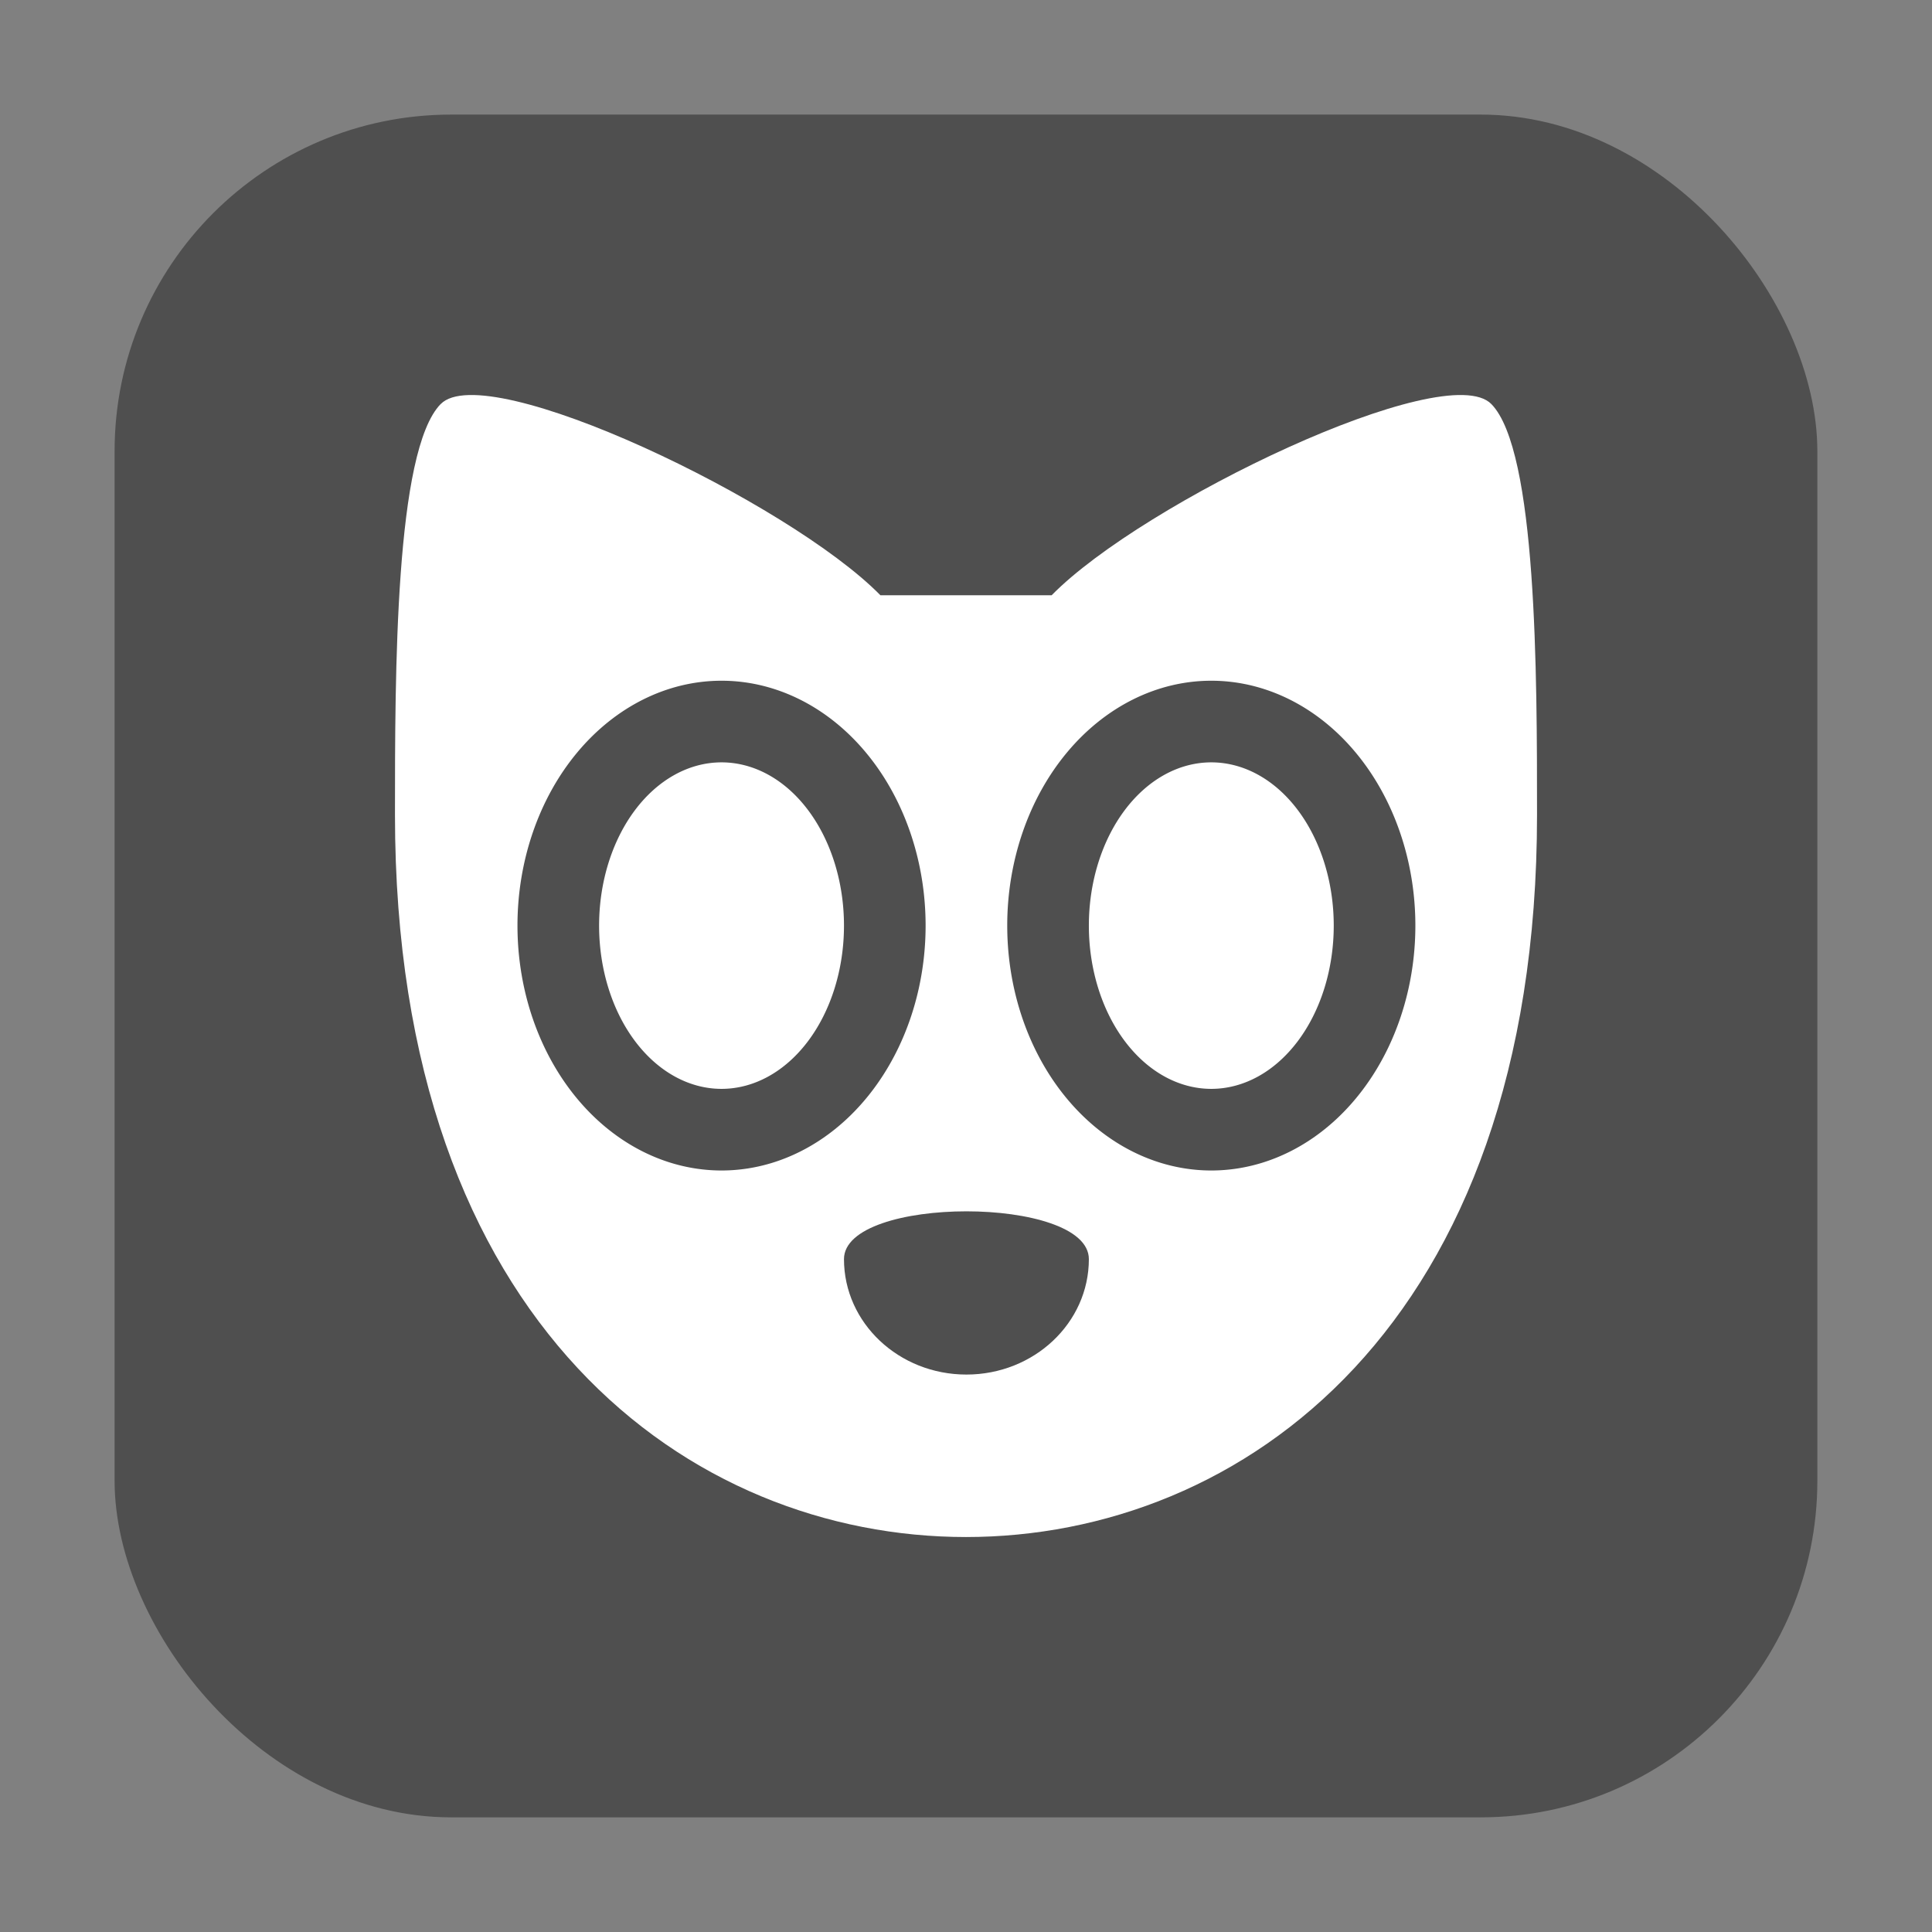 <?xml version="1.0" encoding="UTF-8" standalone="no"?>
<svg
   xmlns:dc="http://purl.org/dc/elements/1.1/"
   xmlns:cc="http://creativecommons.org/ns#"
   xmlns:rdf="http://www.w3.org/1999/02/22-rdf-syntax-ns#"
   xmlns:svg="http://www.w3.org/2000/svg"
   xmlns="http://www.w3.org/2000/svg"
   xmlns:sodipodi="http://sodipodi.sourceforge.net/DTD/sodipodi-0.dtd"
   xmlns:inkscape="http://www.inkscape.org/namespaces/inkscape"
   height="32"
   viewBox="0 0 32 32"
   width="32"
   version="1.1"
   id="svg24"
   sodipodi:docname="baka-mplayer.svg"
   inkscape:version="0.92.1 r">
  <rect x="0" y="0" width="32" height="32" fill="#808080" stroke="none"/>
  <defs
     id="defs28" />
  <sodipodi:namedview
     pagecolor="#ffffff"
     bordercolor="#666666"
     borderopacity="1"
     objecttolerance="10"
     gridtolerance="10"
     guidetolerance="10"
     inkscape:pageopacity="0"
     inkscape:pageshadow="2"
     inkscape:window-width="1680"
     inkscape:window-height="965"
     id="namedview26"
     showgrid="false"
     inkscape:zoom="14.75"
     inkscape:cx="-15.980869"
     inkscape:cy="10.235434"
     inkscape:window-x="0"
     inkscape:window-y="0"
     inkscape:window-maximized="1"
     inkscape:current-layer="svg24" />
  <rect
     style="opacity:1;fill:#4f4f4f;fill-opacity:1;fill-rule:evenodd;stroke:none;stroke-width:1.035;stroke-linecap:round;stroke-linejoin:bevel;stroke-miterlimit:4;stroke-dasharray:none;stroke-dashoffset:0;stroke-opacity:1"
     id="rect4497-3"
     width="28.203"
     height="28.203"
     x="1.898"
     y="1.898"
     ry="5.575" />
  <g
     id="g4531"
     transform="translate(43.932,0.407)">
    <path
       id="path2"
       d="m -36.633,6.285 c -0.757,0.772 -0.757,4.465 -0.757,6.804 0,8.49 4.918,11.962 9.458,11.962 4.54,0 9.458,-3.473 9.458,-11.962 0,-2.316 0,-6.032 -0.757,-6.804 -0.757,-0.772 -5.769,1.624 -7.282,3.167 h -2.837 c -1.513,-1.543 -6.526,-3.939 -7.282,-3.167 z"
       inkscape:connector-curvature="0"
       style="fill:#ffffff;fill-rule:evenodd;stroke-width:0.676" />
    <g
       transform="matrix(0.676,0,0,0.676,-38.741,4.784)"
       id="g18"
       style="fill:#4f4f4f;fill-opacity:1">
      <path
         style="fill:#4f4f4f;fill-opacity:1"
         id="path12"
         d="M 19,23.172 C 19,24.734 17.657,26 16,26 c -1.657,0 -3,-1.266 -3,-2.828 0,-1.562 6,-1.562 6,0 z"
         inkscape:connector-curvature="0" />
      <path
         id="path14"
         d="m 10,9 a 5,6 0 0 0 -5,6 5,6 0 0 0 5,6 5,6 0 0 0 5,-6 5,6 0 0 0 -5,-6 z m 0,2 a 3,4 0 0 1 3,4 3,4 0 0 1 -3,4 3,4 0 0 1 -3,-4 3,4 0 0 1 3,-4 z"
         inkscape:connector-curvature="0"
         style="fill:#4f4f4f;fill-opacity:1;fill-rule:evenodd" />
      <path
         id="path16"
         d="m 22,9 a 5,6 0 0 0 -5,6 5,6 0 0 0 5,6 5,6 0 0 0 5,-6 5,6 0 0 0 -5,-6 z m 0,2 a 3,4 0 0 1 3,4 3,4 0 0 1 -3,4 3,4 0 0 1 -3,-4 3,4 0 0 1 3,-4 z"
         inkscape:connector-curvature="0"
         style="fill:#4f4f4f;fill-opacity:1;fill-rule:evenodd" />
    </g>
  </g>
</svg>

